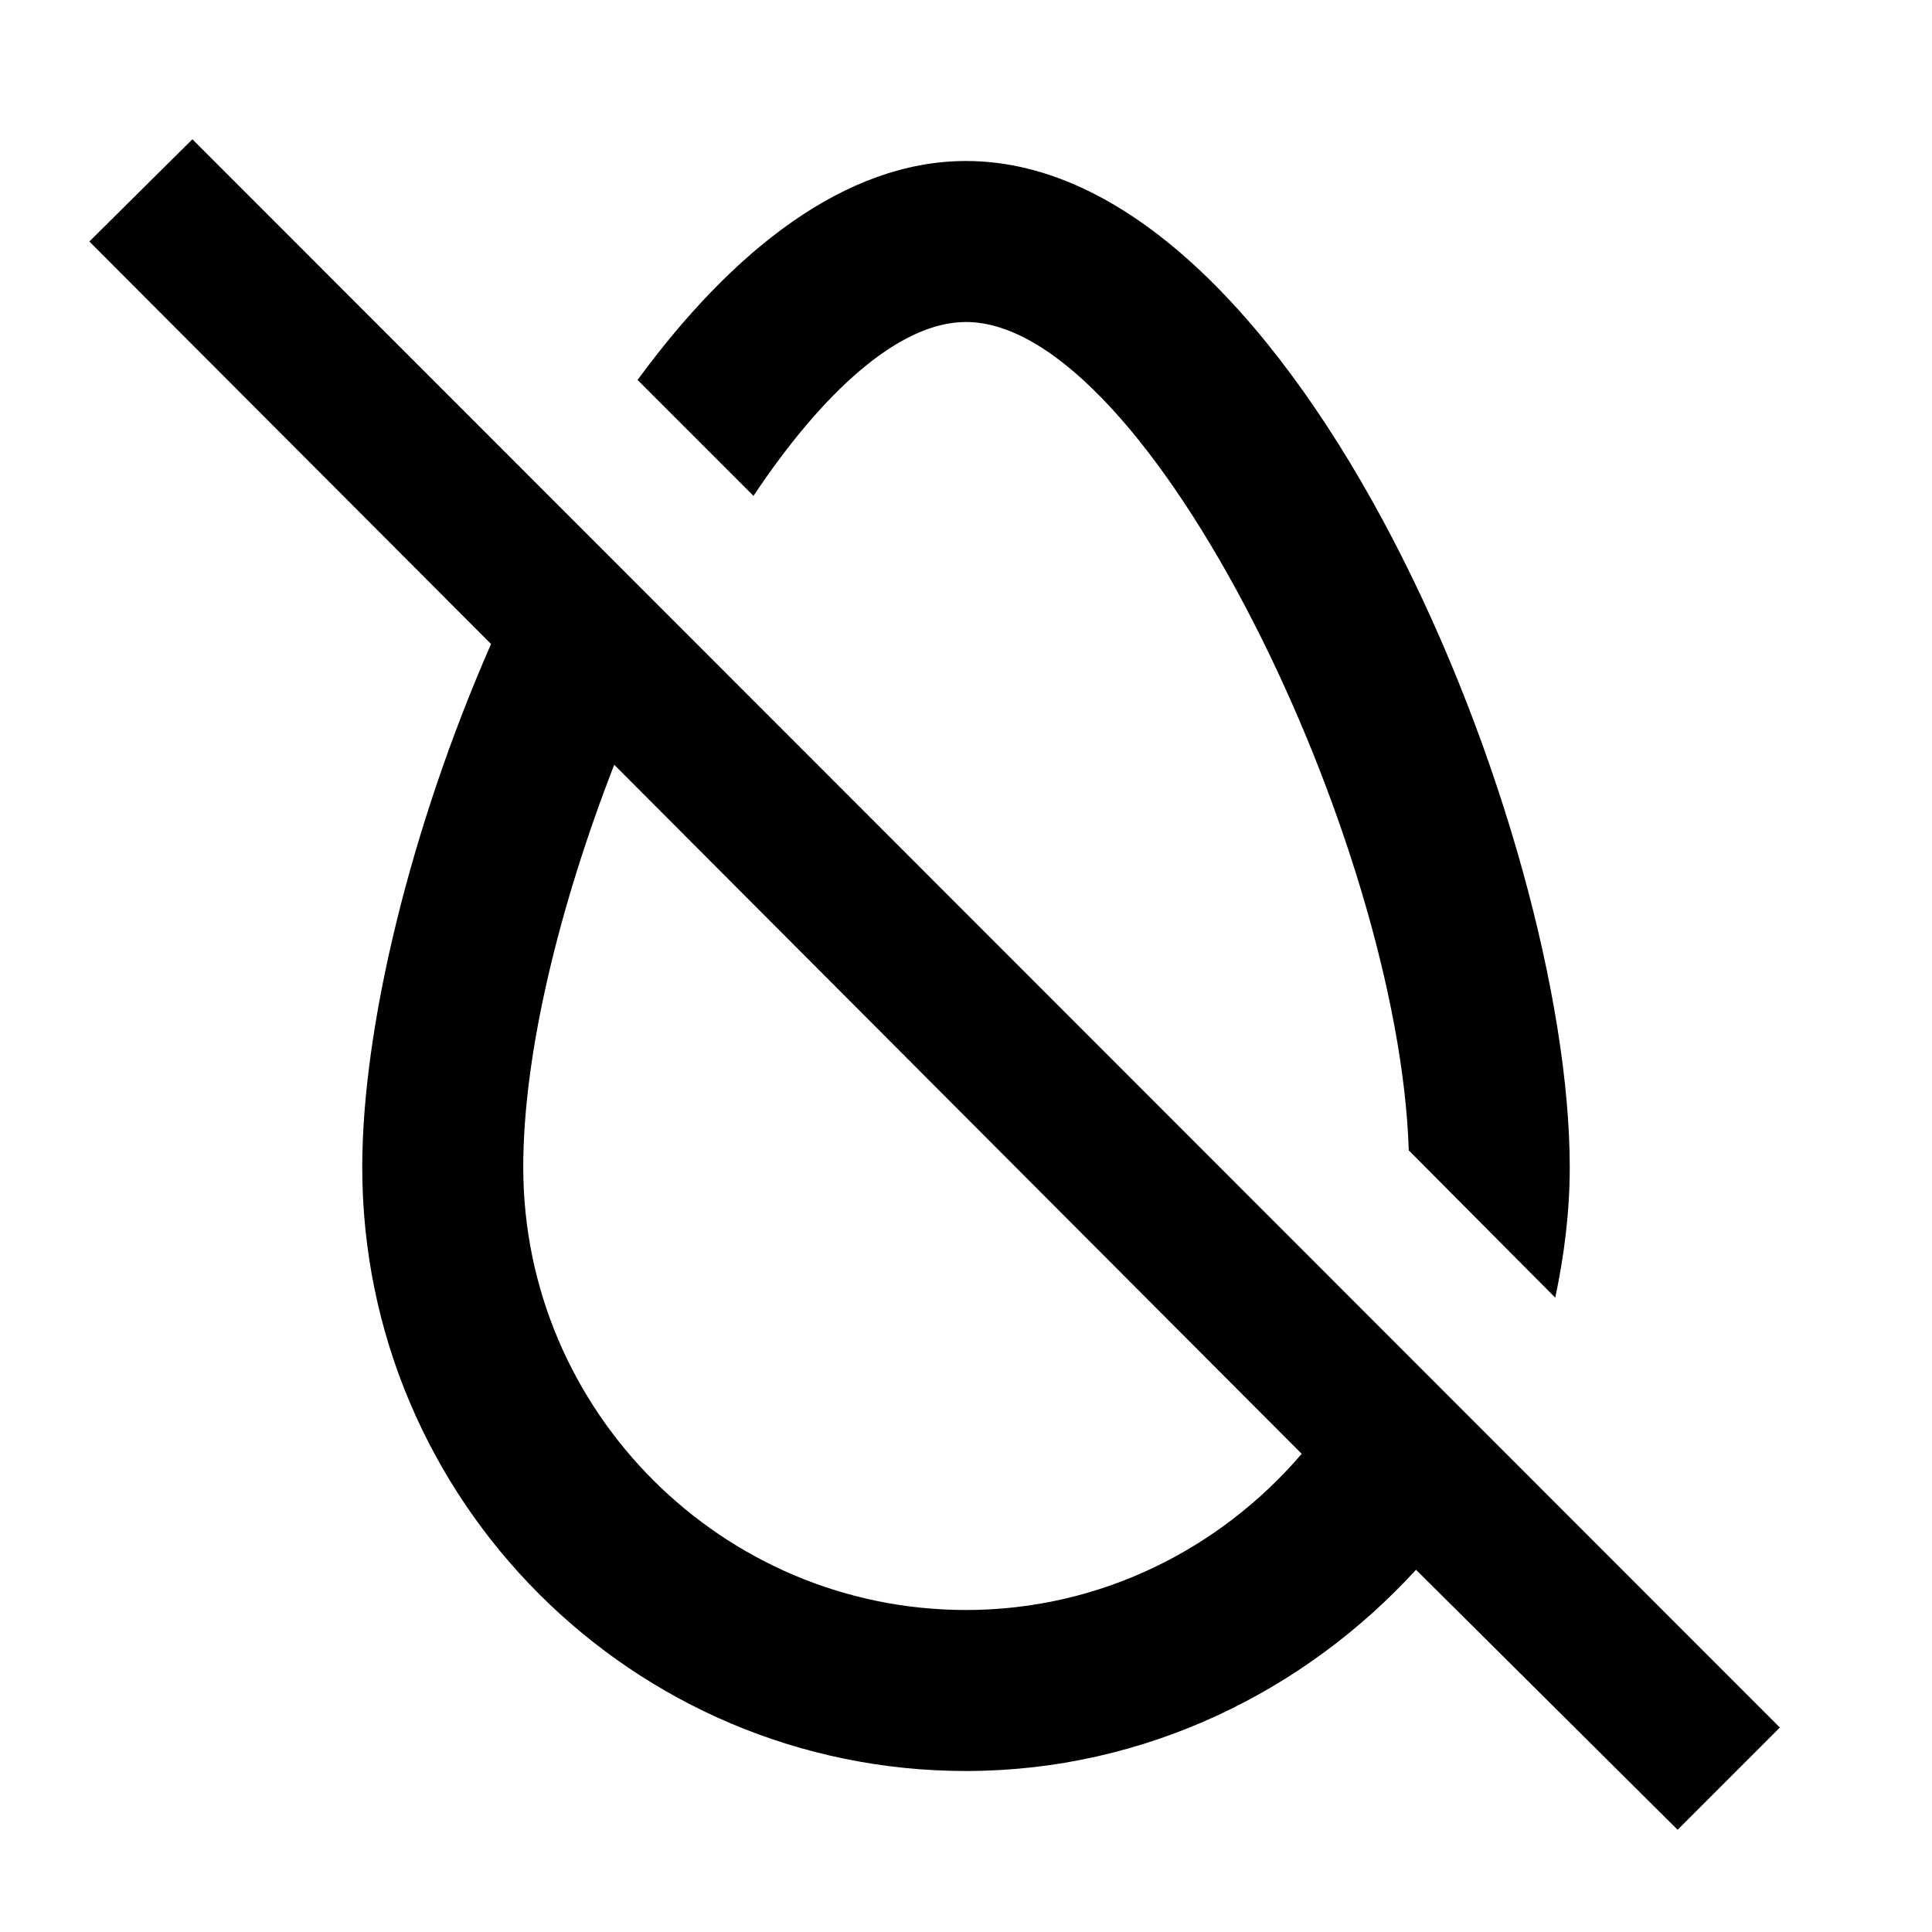 <svg xmlns="http://www.w3.org/2000/svg" width="24" height="24"><path d="M22.11 21.46L2.39 1.73L1.11 3L6.1 8C5.1 10.28 4.5 12.76 4.5 14.5C4.5 18.64 7.86 22 12 22C14.23 22 16.22 21 17.59 19.5L20.84 22.73L22.11 21.46M12 20C8.97 20 6.5 17.53 6.5 14.5C6.5 13.08 6.95 11.25 7.63 9.5L16.17 18.06C15.16 19.24 13.67 20 12 20M9.36 6.16L7.92 4.72C9.1 3.11 10.5 2 12 2C16.14 2 19.5 10.36 19.5 14.5C19.5 15.06 19.43 15.6 19.32 16.12L17.5 14.29C17.38 10.46 14.28 4 12 4C11.17 4 10.22 4.87 9.36 6.16Z"/></svg>